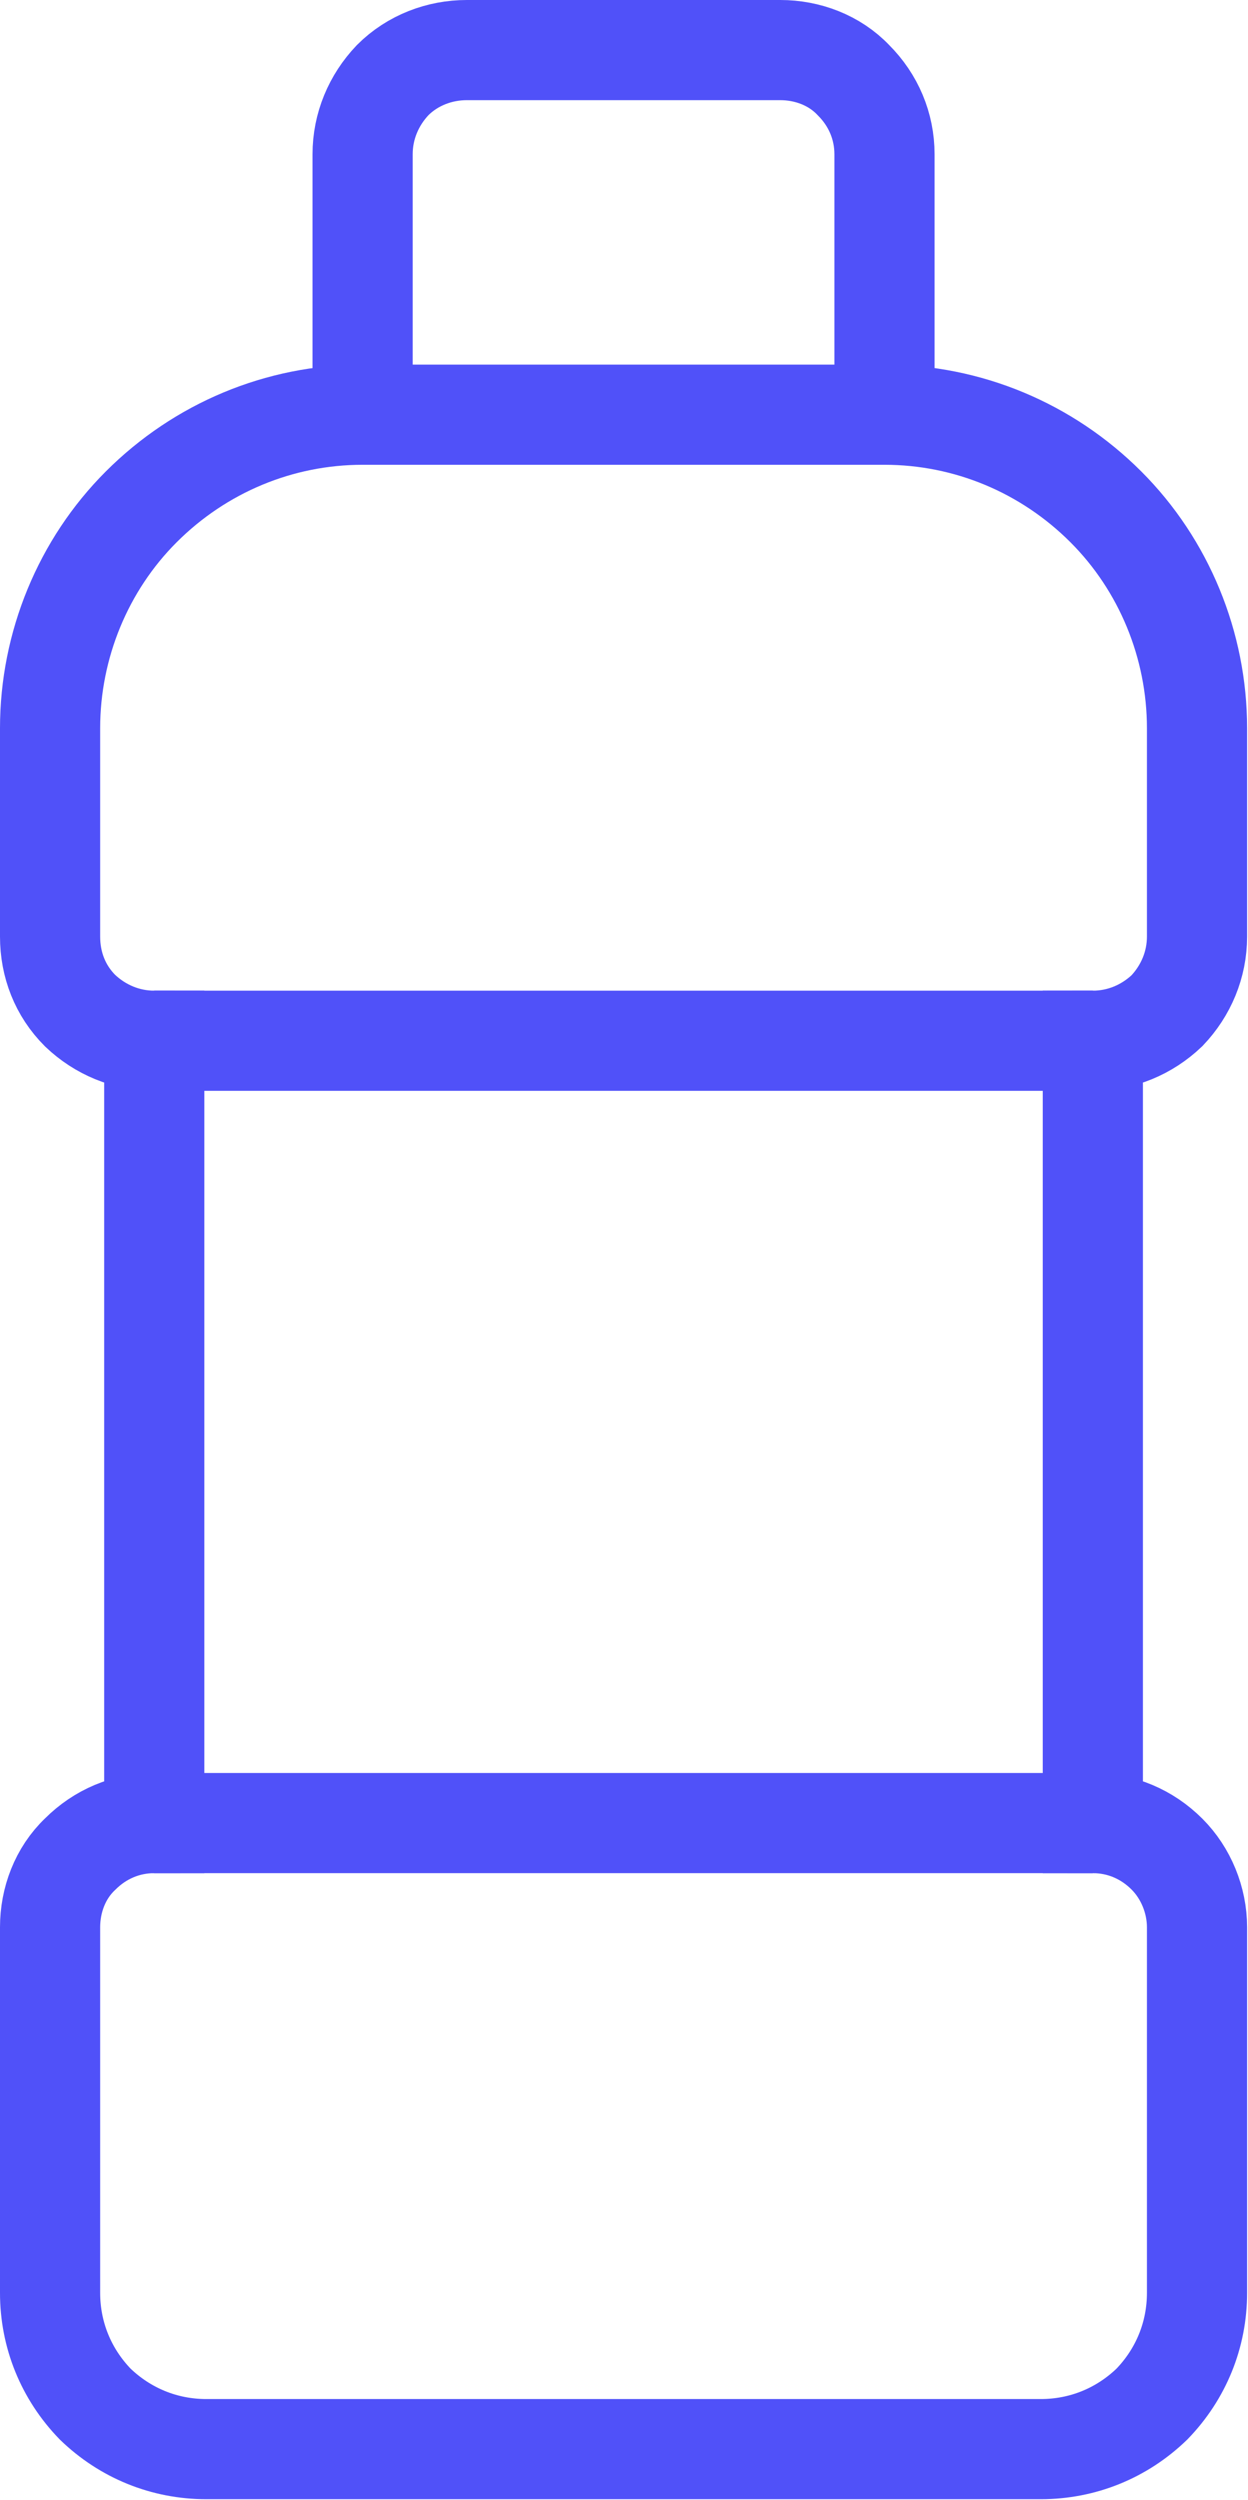 <svg width="12.459" height="24.958" viewBox="0 0 12.459 24.958" fill="none" xmlns="http://www.w3.org/2000/svg" xmlns:xlink="http://www.w3.org/1999/xlink">
	<desc>
			Created with Pixso.
	</desc>
	<defs/>
	<path id="Vector" d="M10.91 10.39L1.54 10.39" stroke="#5051F9" stroke-opacity="1" stroke-width="1"/>
	<path id="Vector" d="M1.54 18.2L10.91 18.2" stroke="#5051F9" stroke-opacity="1" stroke-width="1"/>
	<path id="Vector" d="M11.65 18.51C11.84 18.7 11.95 18.97 11.95 19.24L11.95 22.89C11.95 23.31 11.79 23.7 11.5 24C11.2 24.29 10.81 24.45 10.39 24.45L2.06 24.45C1.64 24.45 1.25 24.29 0.95 24C0.66 23.7 0.5 23.31 0.5 22.89L0.5 19.24C0.5 18.97 0.6 18.7 0.8 18.51C1 18.31 1.26 18.2 1.54 18.2L1.54 10.39C1.26 10.39 1 10.28 0.8 10.09C0.6 9.89 0.5 9.63 0.5 9.35L0.5 7.27C0.5 6.44 0.83 5.64 1.41 5.06C2 4.47 2.79 4.14 3.62 4.14L8.83 4.14C9.66 4.14 10.45 4.47 11.04 5.06C11.62 5.64 11.95 6.44 11.95 7.27L11.95 9.35C11.95 9.63 11.84 9.89 11.65 10.09C11.45 10.28 11.19 10.39 10.91 10.39L10.91 18.2C11.19 18.2 11.45 18.31 11.65 18.51Z" stroke="#5051F9" stroke-opacity="1" stroke-width="1"/>
	<path id="Vector" d="M8.83 4.14L8.83 1.54C8.83 1.26 8.72 1 8.52 0.8C8.33 0.6 8.06 0.5 7.79 0.5L4.66 0.5C4.39 0.5 4.12 0.6 3.92 0.8C3.73 1 3.62 1.26 3.62 1.54L3.62 4.14" stroke="#5051F9" stroke-opacity="1" stroke-width="1"/>
</svg>
